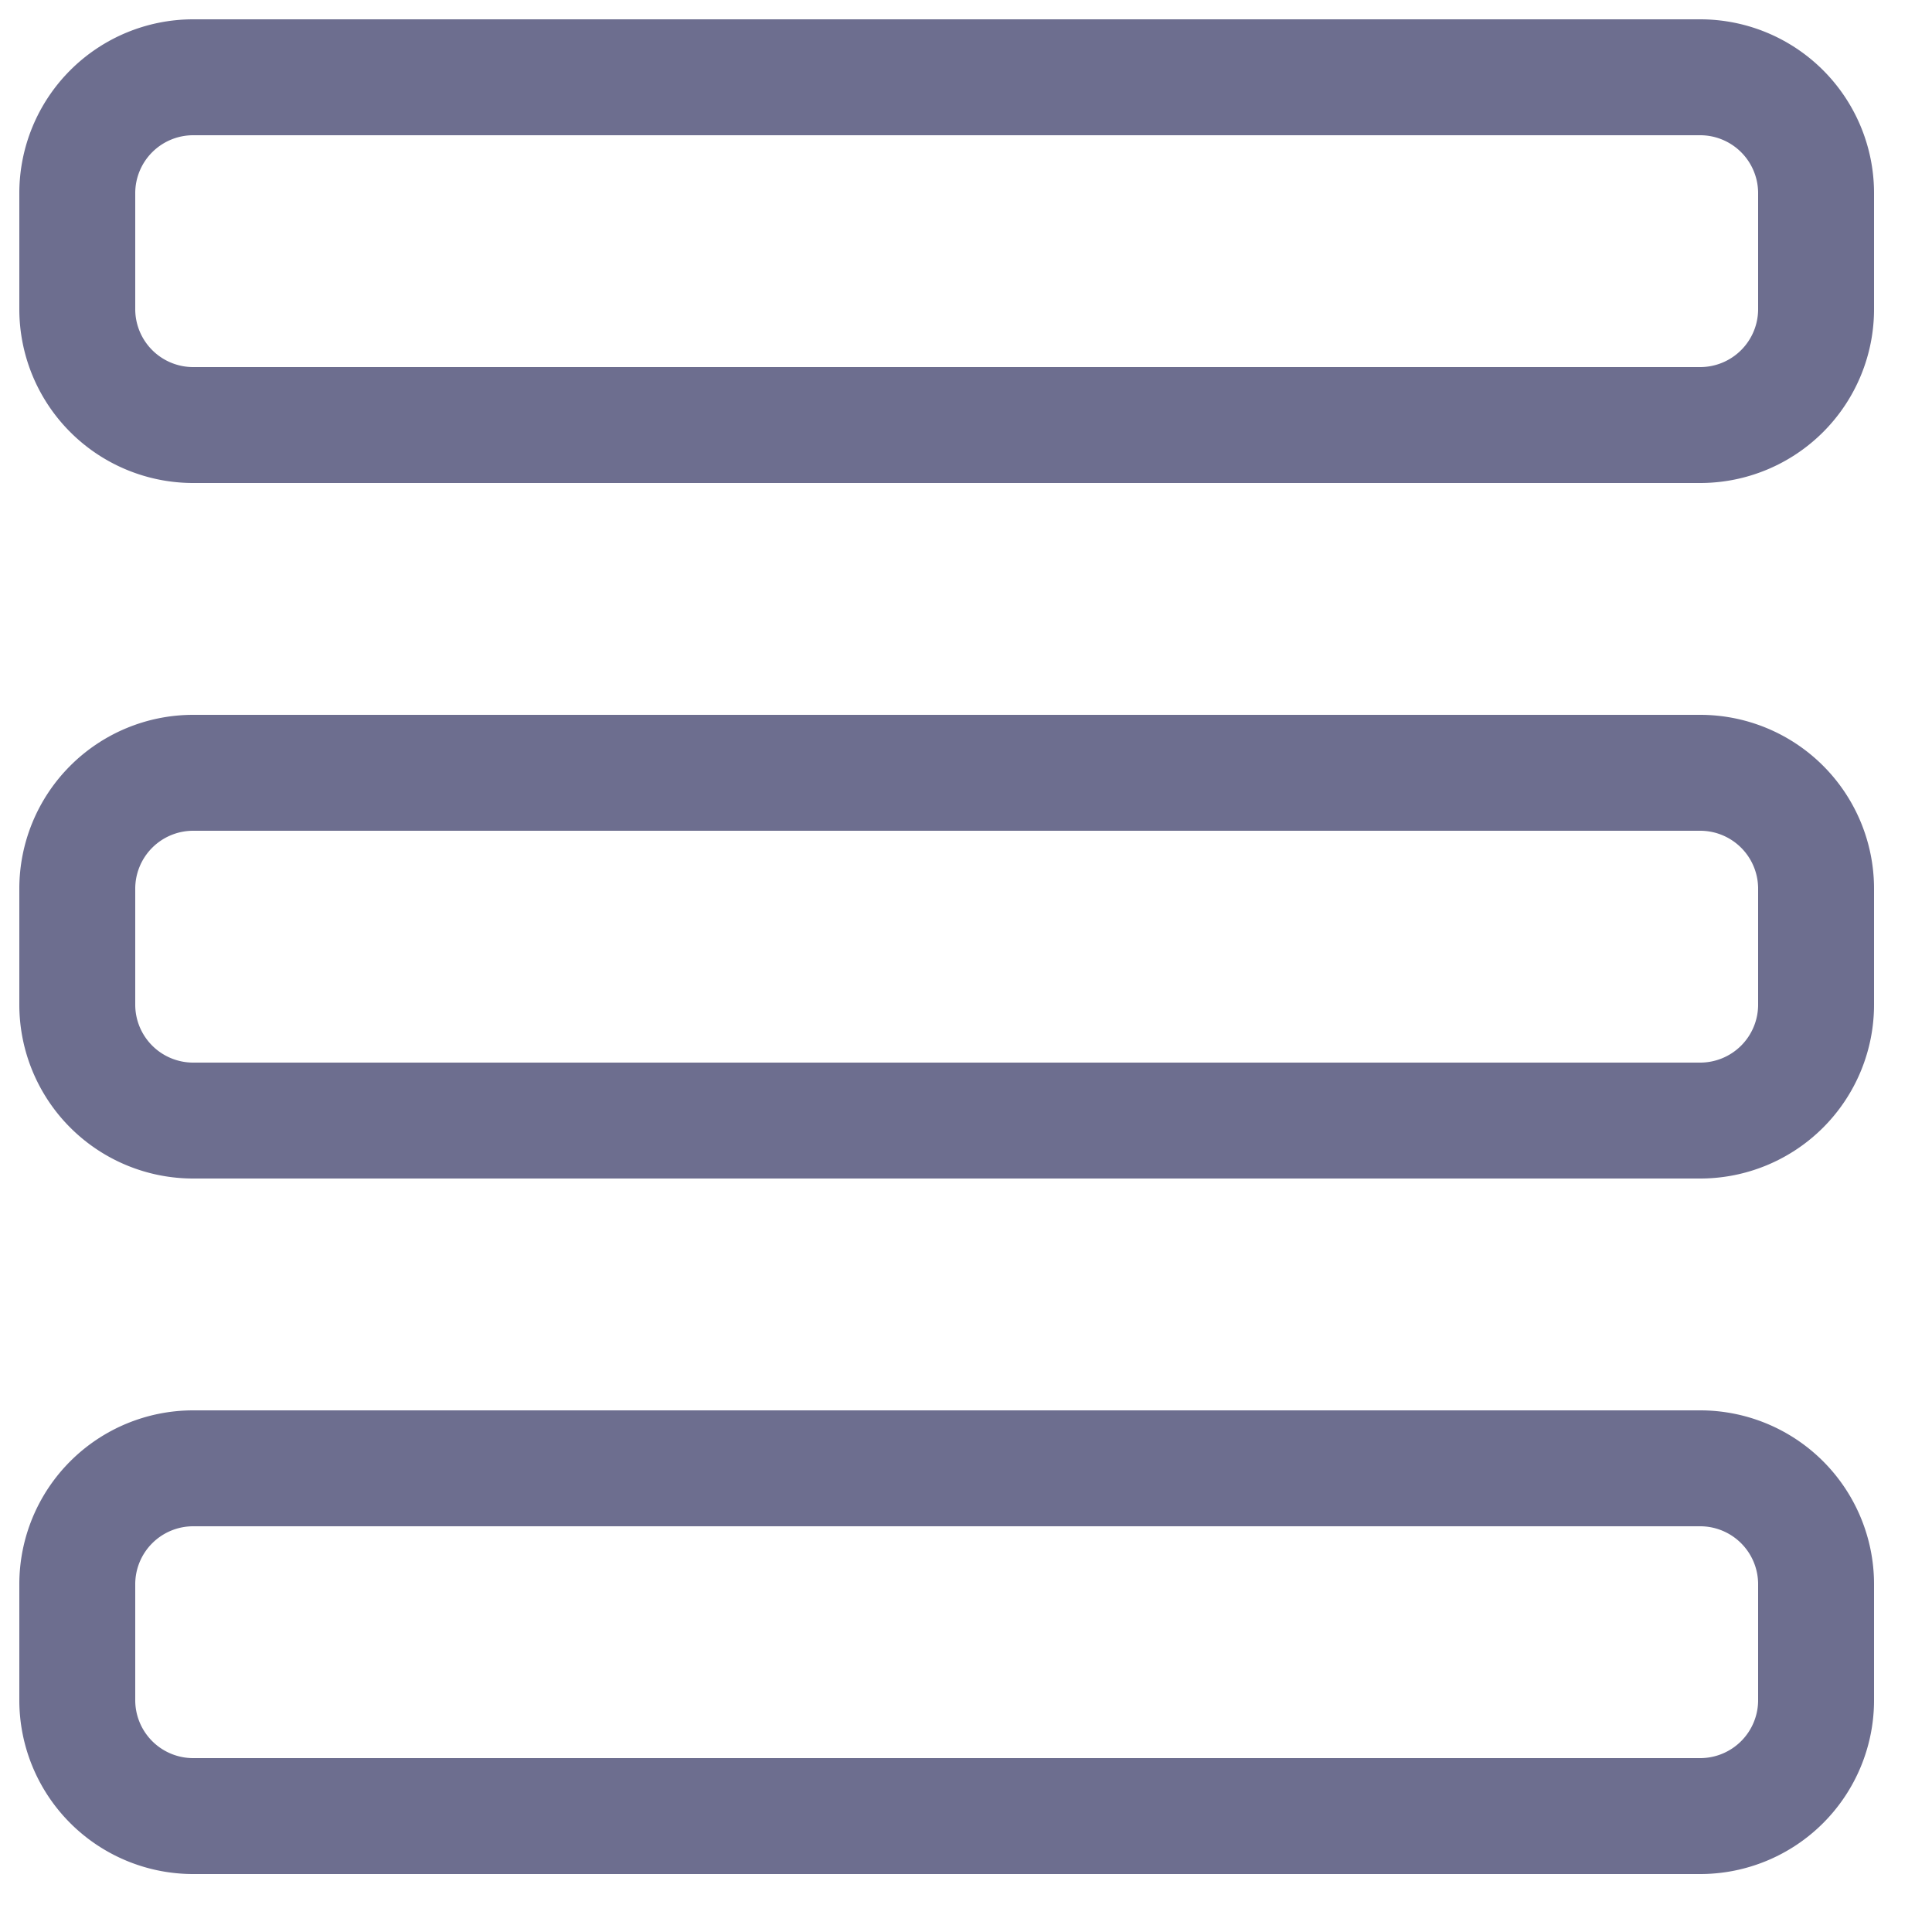 <svg xmlns="http://www.w3.org/2000/svg" width="25" height="25" fill="none" viewBox="0 0 25 25">
  <path
    stroke="#6D6E8F"
    stroke-linecap="round"
    stroke-linejoin="round"
    stroke-width="1.5"
    d="M22 1H2.5A1.5 1.5 0 0 0 1 2.5V4a1.5 1.5 0 0 0 1.5 1.5H22A1.5 1.5 0 0 0 23.5 4V2.5A1.5 1.5 0 0 0 22 1Zm0 9H2.5A1.5 1.5 0 0 0 1 11.5V13a1.5 1.5 0 0 0 1.5 1.5H22a1.5 1.5 0 0 0 1.5-1.5v-1.5A1.5 1.5 0 0 0 22 10Zm0 9H2.5A1.5 1.5 0 0 0 1 20.5V22a1.5 1.5 0 0 0 1.5 1.5H22a1.5 1.5 0 0 0 1.5-1.5v-1.5A1.5 1.5 0 0 0 22 19Z"
  />
</svg>
